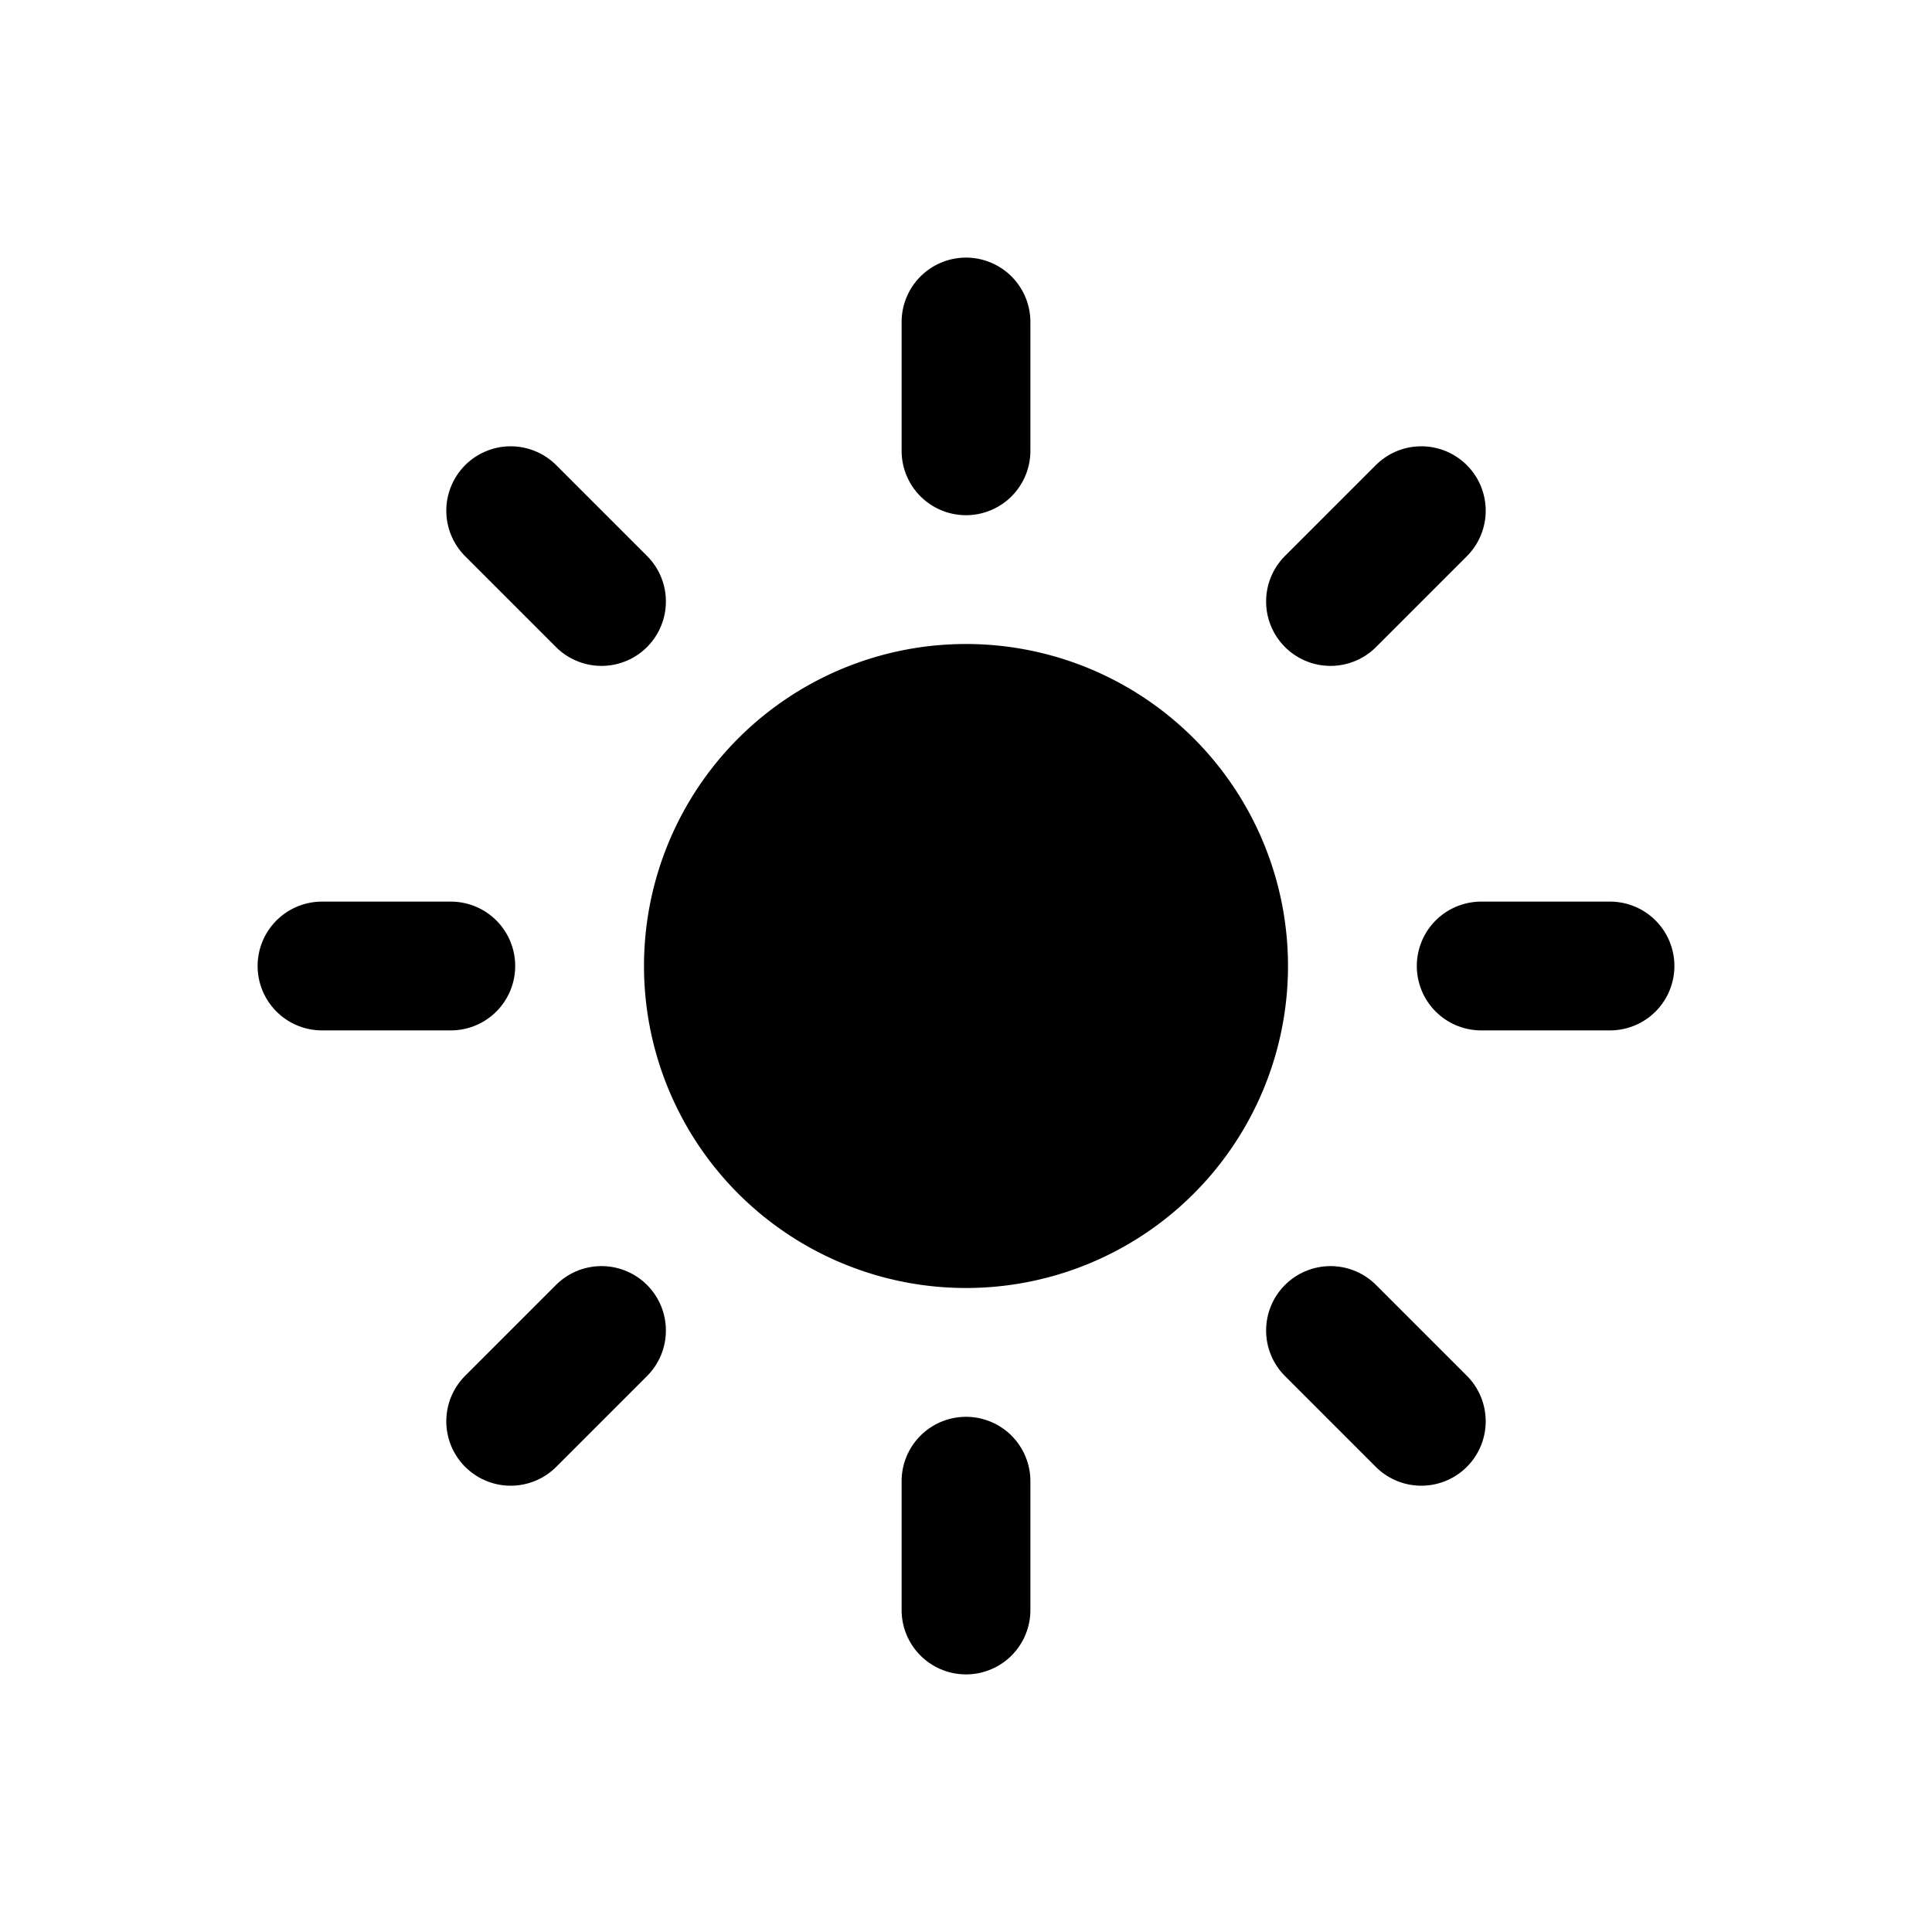 <svg width="30" height="30" fill="none" xmlns="http://www.w3.org/2000/svg"><path d="M15 19a4 4 0 100-8 4 4 0 000 8z" fill="#000" stroke="#000" stroke-width="2" stroke-linecap="round" stroke-linejoin="round"/><path d="M15 5v2M15 23v2M7.93 7.93l1.41 1.41M20.66 20.66l1.41 1.41M5 15h2M23 15h2M9.34 20.66l-1.41 1.41M22.07 7.93l-1.41 1.41" stroke="#000" stroke-width="2" stroke-linecap="round" stroke-linejoin="round"/></svg>